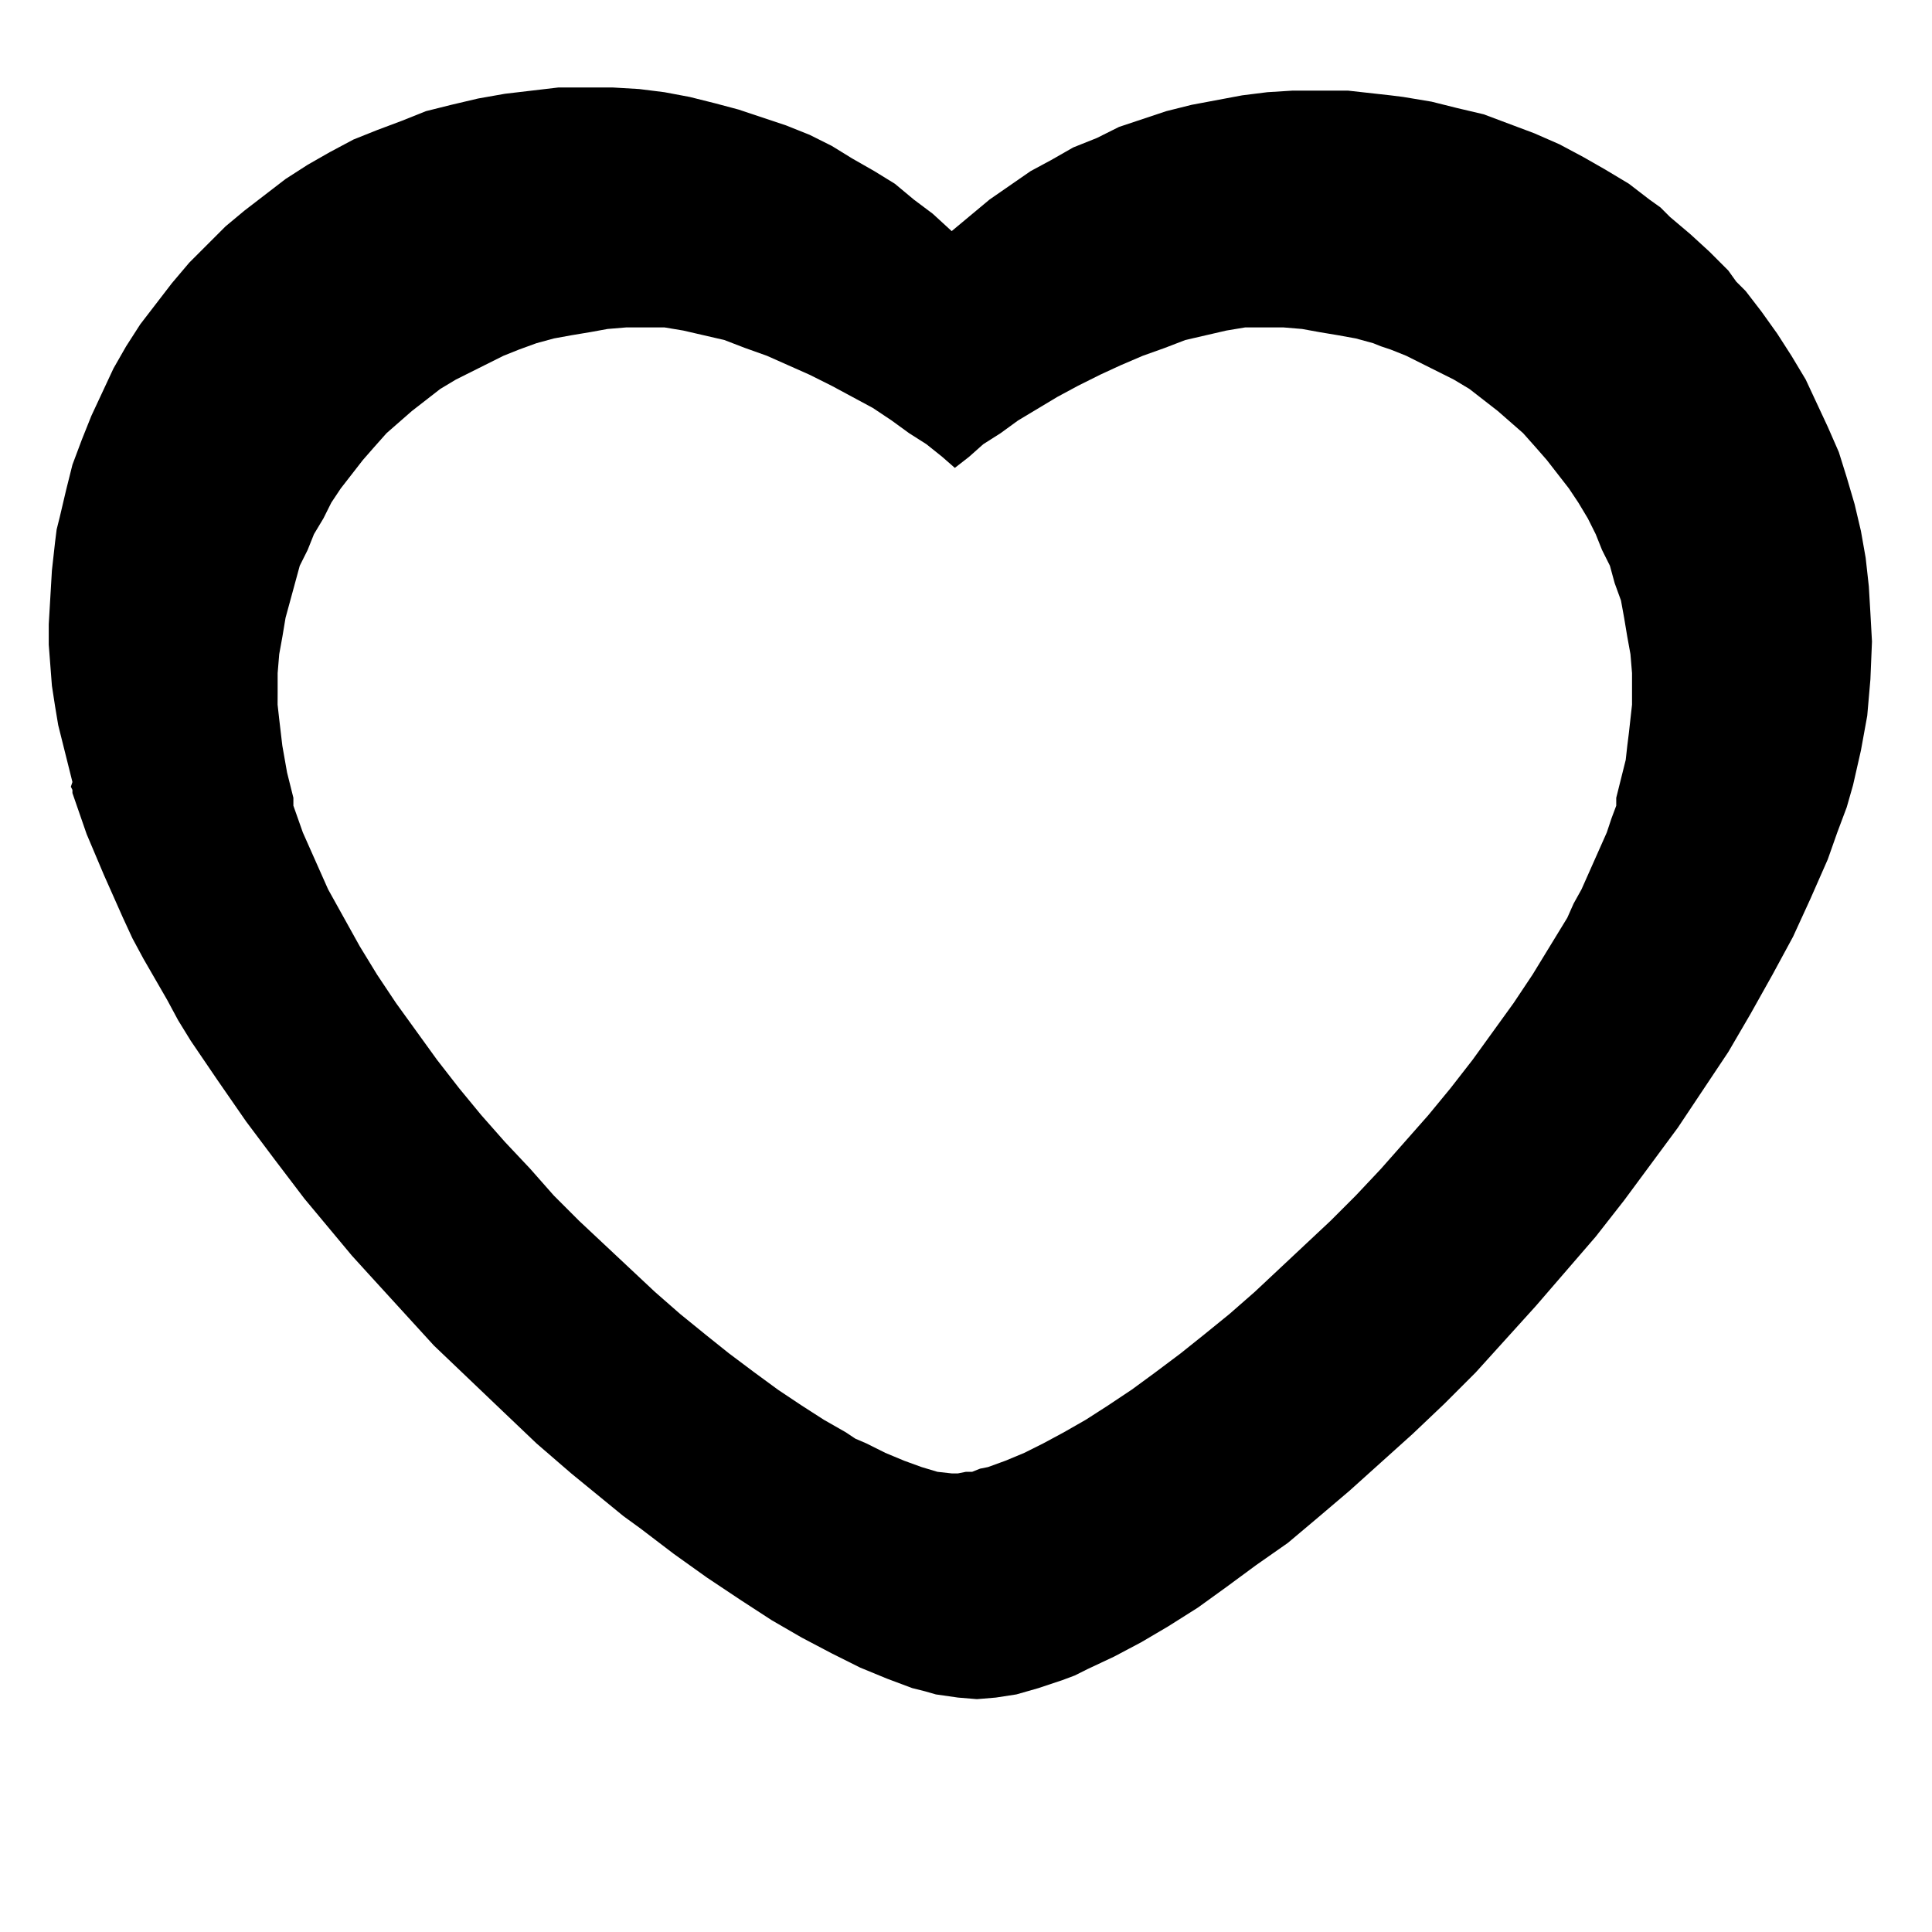 <?xml version="1.0" encoding="UTF-8" standalone="no"?>
<svg
   xmlns:dc="http://purl.org/dc/elements/1.1/"
   xmlns:cc="http://creativecommons.org/ns#"
   xmlns:rdf="http://www.w3.org/1999/02/22-rdf-syntax-ns#"
   xmlns:svg="http://www.w3.org/2000/svg"
   xmlns="http://www.w3.org/2000/svg"
   xmlns:sodipodi="http://sodipodi.sourceforge.net/DTD/sodipodi-0.dtd"
   xmlns:inkscape="http://www.inkscape.org/namespaces/inkscape"
   width="1297mm"
   height="1297mm"
   viewBox="0 0 1297 1297"
   version="1.1"
   id="svg2058"
   inkscape:version="1.0.2-2 (e86c870879, 2021-01-15)"
   sodipodi:docname="heart-outlined.svg">
  <defs
     id="defs2052">
    <pattern
       id="EMFhbasepattern"
       patternUnits="userSpaceOnUse"
       width="6"
       height="6"
       x="0"
       y="0" />
    <pattern
       id="EMFhbasepattern-2"
       patternUnits="userSpaceOnUse"
       width="6"
       height="6"
       x="0"
       y="0" />
    <pattern
       id="EMFhbasepattern-3"
       patternUnits="userSpaceOnUse"
       width="6"
       height="6"
       x="0"
       y="0" />
    <pattern
       id="EMFhbasepattern-7"
       patternUnits="userSpaceOnUse"
       width="6"
       height="6"
       x="0"
       y="0" />
    <pattern
       id="EMFhbasepattern-77"
       patternUnits="userSpaceOnUse"
       width="6"
       height="6"
       x="0"
       y="0" />
    <pattern
       id="EMFhbasepattern-71"
       patternUnits="userSpaceOnUse"
       width="6"
       height="6"
       x="0"
       y="0" />
    <pattern
       id="EMFhbasepattern-20"
       patternUnits="userSpaceOnUse"
       width="6"
       height="6"
       x="0"
       y="0" />
    <pattern
       id="EMFhbasepattern-75"
       patternUnits="userSpaceOnUse"
       width="6"
       height="6"
       x="0"
       y="0" />
    <pattern
       id="EMFhbasepattern-38"
       patternUnits="userSpaceOnUse"
       width="6"
       height="6"
       x="0"
       y="0" />
    <pattern
       id="EMFhbasepattern-5"
       patternUnits="userSpaceOnUse"
       width="6"
       height="6"
       x="0"
       y="0" />
  </defs>
  <sodipodi:namedview
     id="base"
     pagecolor="#ffffff"
     bordercolor="#666666"
     borderopacity="1.0"
     inkscape:pageopacity="0.0"
     inkscape:pageshadow="2"
     inkscape:zoom="0.12374369"
     inkscape:cx="1979.8527"
     inkscape:cy="2772.2676"
     inkscape:document-units="mm"
     inkscape:current-layer="layer1"
     inkscape:document-rotation="0"
     showgrid="false"
     inkscape:window-width="1298"
     inkscape:window-height="1040"
     inkscape:window-x="208"
     inkscape:window-y="0"
     inkscape:window-maximized="0" />
  <g
     inkscape:label="Capa 1"
     inkscape:groupmode="layer"
     id="layer1" />
  <g
     inkscape:groupmode="layer"
     id="layer2"
     inkscape:label="Capa 2"
     style="display:inline"
     sodipodi:insensitive="true">
    <path
       style="fill:#000000;fill-opacity:1;fill-rule:evenodd;stroke:none;stroke-width:1.013"
       d="m 186.39,464.586 v -12.717 l 1.06,-12.717 2.119,-11.657 2.119,-12.717 3.179,-11.657 3.179,-11.657 3.179,-11.657 5.299,-10.597 4.239,-10.598 6.358,-10.598 5.299,-10.597 6.358,-9.538 7.418,-9.538 7.418,-9.538 7.418,-8.478 8.478,-9.538 8.478,-7.418 8.478,-7.418 9.538,-7.418 9.538,-7.418 10.597,-6.358 10.597,-5.299 10.597,-5.299 10.597,-5.299 10.597,-4.239 11.657,-4.239 11.657,-3.179 11.657,-2.119 12.717,-2.119 11.657,-2.12 12.717,-1.059 h 12.717 12.717 l 12.717,2.119 13.777,3.179 13.776,3.179 13.777,5.299 14.836,5.299 28.613,12.717 14.836,7.418 13.776,7.418 13.777,7.418 12.717,8.478 11.657,8.478 11.657,7.418 10.597,8.478 8.478,7.418 9.538,-7.418 9.538,-8.478 11.657,-7.418 11.657,-8.478 26.493,-15.896 13.777,-7.418 14.836,-7.418 13.777,-6.358 14.836,-6.358 14.836,-5.299 13.777,-5.299 13.777,-3.179 13.776,-3.179 12.717,-2.119 h 6.358 6.358 12.717 l 12.717,1.059 11.657,2.12 12.717,2.119 11.657,2.119 11.657,3.179 5.299,2.12 6.358,2.119 10.597,4.239 10.597,5.299 10.597,5.299 10.597,5.299 10.597,6.358 9.538,7.418 9.538,7.418 8.478,7.418 8.478,7.418 8.478,9.538 7.418,8.478 7.418,9.538 7.418,9.538 6.358,9.538 6.359,10.597 5.299,10.598 4.239,10.598 5.299,10.597 3.179,11.657 4.239,11.657 2.119,11.657 2.119,12.717 2.119,11.657 1.06,12.717 v 12.717 8.478 l -1.06,9.538 -1.06,9.538 -1.06,8.478 -1.06,9.538 -2.119,8.478 -4.239,16.955 v 2.12 3.179 l -3.179,8.478 -3.179,9.538 -8.478,19.075 -4.239,9.538 -4.239,9.538 -5.299,9.538 -4.239,9.538 -11.657,19.075 -11.657,19.075 -12.717,19.075 -13.777,19.075 -13.776,19.075 -14.836,19.075 -14.836,18.015 -15.896,18.016 -15.896,18.015 -16.956,18.015 -16.956,16.956 -16.956,15.896 -33.911,31.792 -16.956,14.836 -16.956,13.777 -15.896,12.717 -16.956,12.717 -15.896,11.657 -15.896,10.597 -14.836,9.538 -14.836,8.478 -13.777,7.418 -12.717,6.358 -12.717,5.298 -11.657,4.239 -5.299,1.06 -5.299,2.119 h -4.239 l -5.299,1.06 h -4.239 l -9.538,-1.06 -10.597,-3.179 -11.657,-4.239 -12.717,-5.298 -12.717,-6.358 -7.418,-3.179 -6.358,-4.239 -14.836,-8.478 -14.836,-9.538 -15.896,-10.597 -15.896,-11.657 -16.956,-12.717 -15.896,-12.717 -16.956,-13.777 -16.956,-14.836 -16.956,-15.896 -16.956,-15.896 -16.956,-15.896 -16.956,-16.956 -15.896,-18.015 -16.956,-18.015 -15.896,-18.016 -14.836,-18.015 -14.836,-19.075 -13.777,-19.075 -13.777,-19.075 -12.717,-19.075 -11.657,-19.075 -10.597,-19.075 -10.597,-19.075 -8.478,-19.075 -8.478,-19.075 -6.358,-18.015 v -3.179 -1.06 -1.06 l -2.119,-8.478 -2.119,-8.478 -3.179,-18.016 -2.119,-18.015 -1.06,-9.538 z m -153.661,-45.569 1.06,-18.015 1.06,-18.016 1.06,-9.538 1.06,-9.538 1.06,-8.478 2.119,-8.478 4.239,-18.016 4.239,-16.955 6.358,-16.956 6.358,-15.896 7.418,-15.896 7.418,-15.896 8.478,-14.836 9.538,-14.836 10.597,-13.776 10.597,-13.777 11.657,-13.777 11.657,-11.657 12.717,-12.717 12.717,-10.597 13.777,-10.597 13.777,-10.597 14.836,-9.538 14.836,-8.478 15.896,-8.478 15.896,-6.358 8.478,-3.179 8.478,-3.179 15.896,-6.358 8.478,-2.119 8.478,-2.119 18.015,-4.239 18.015,-3.179 18.015,-2.119 18.015,-2.12 h 19.075 16.956 l 18.015,1.06 16.956,2.119 16.956,3.179 16.956,4.239 15.896,4.239 15.896,5.299 15.896,5.299 15.896,6.358 14.836,7.418 13.776,8.478 14.836,8.478 13.776,8.478 12.717,10.597 12.717,9.538 12.717,11.657 12.717,-10.597 12.717,-10.597 13.777,-9.538 13.777,-9.538 13.777,-7.418 14.836,-8.478 15.896,-6.358 14.836,-7.418 15.896,-5.299 15.896,-5.299 16.956,-4.239 16.956,-3.179 16.956,-3.179 16.956,-2.12 16.956,-1.059 h 18.015 19.075 l 19.075,2.119 9.538,1.06 8.478,1.059 19.075,3.179 16.956,4.239 18.015,4.239 16.956,6.358 16.956,6.358 16.956,7.418 15.896,8.478 14.836,8.478 15.896,9.538 13.777,10.597 7.418,5.299 6.359,6.358 13.777,11.657 12.717,11.657 12.717,12.717 5.299,7.418 6.358,6.358 10.597,13.777 10.597,14.836 9.537,14.836 9.538,15.896 7.418,15.896 7.418,15.896 7.418,16.955 5.299,16.956 5.299,18.015 4.239,18.016 3.179,18.015 1.06,9.538 1.06,9.538 1.06,18.015 1.06,19.075 -1.06,25.434 -2.12,24.374 -4.239,23.314 -5.299,23.314 -4.239,14.836 -6.359,16.956 -6.358,18.015 -11.657,26.493 -11.657,25.434 -13.777,25.434 -14.836,26.493 -14.836,25.434 -16.956,25.434 -16.956,25.434 -18.015,24.374 -18.015,24.374 -19.075,24.374 -20.135,23.314 -20.135,23.314 -20.135,22.254 -20.135,22.254 -21.195,21.195 -21.195,20.135 -21.195,19.075 -10.597,9.538 -10.597,9.538 -21.195,18.015 -20.135,16.956 -21.195,14.836 -20.135,14.836 -19.075,13.776 -20.135,12.717 -18.015,10.598 -18.015,9.538 -18.015,8.478 -8.478,4.239 -8.478,3.179 -15.896,5.298 -14.836,4.239 -13.777,2.119 -12.717,1.06 -12.717,-1.06 -7.418,-1.059 -7.418,-1.06 -7.418,-2.119 -8.478,-2.12 -16.956,-6.358 -18.015,-7.418 -19.075,-9.538 -20.135,-10.597 -20.135,-11.657 -21.195,-13.777 -22.254,-14.836 -22.254,-15.896 -22.254,-16.956 -11.657,-8.478 -11.657,-9.537 -23.314,-19.075 -23.314,-20.135 -22.254,-21.195 -23.314,-22.254 -23.314,-22.254 -22.254,-24.374 -22.254,-24.374 -10.597,-11.657 -10.597,-12.717 -21.195,-25.434 -20.135,-26.494 -19.075,-25.434 -19.075,-27.553 -18.015,-26.493 -8.478,-13.777 -7.418,-13.776 -15.896,-27.553 -7.418,-13.776 -6.358,-13.777 -12.717,-28.613 -11.657,-27.553 -9.538,-27.553 v -2.119 l -1.06,-2.119 1.06,-3.179 -3.179,-12.717 -3.179,-12.717 -3.179,-12.717 -2.119,-12.717 -2.119,-13.777 -1.06,-13.777 -1.06,-13.776 z"
       id="path2880" />
  </g>
</svg>
